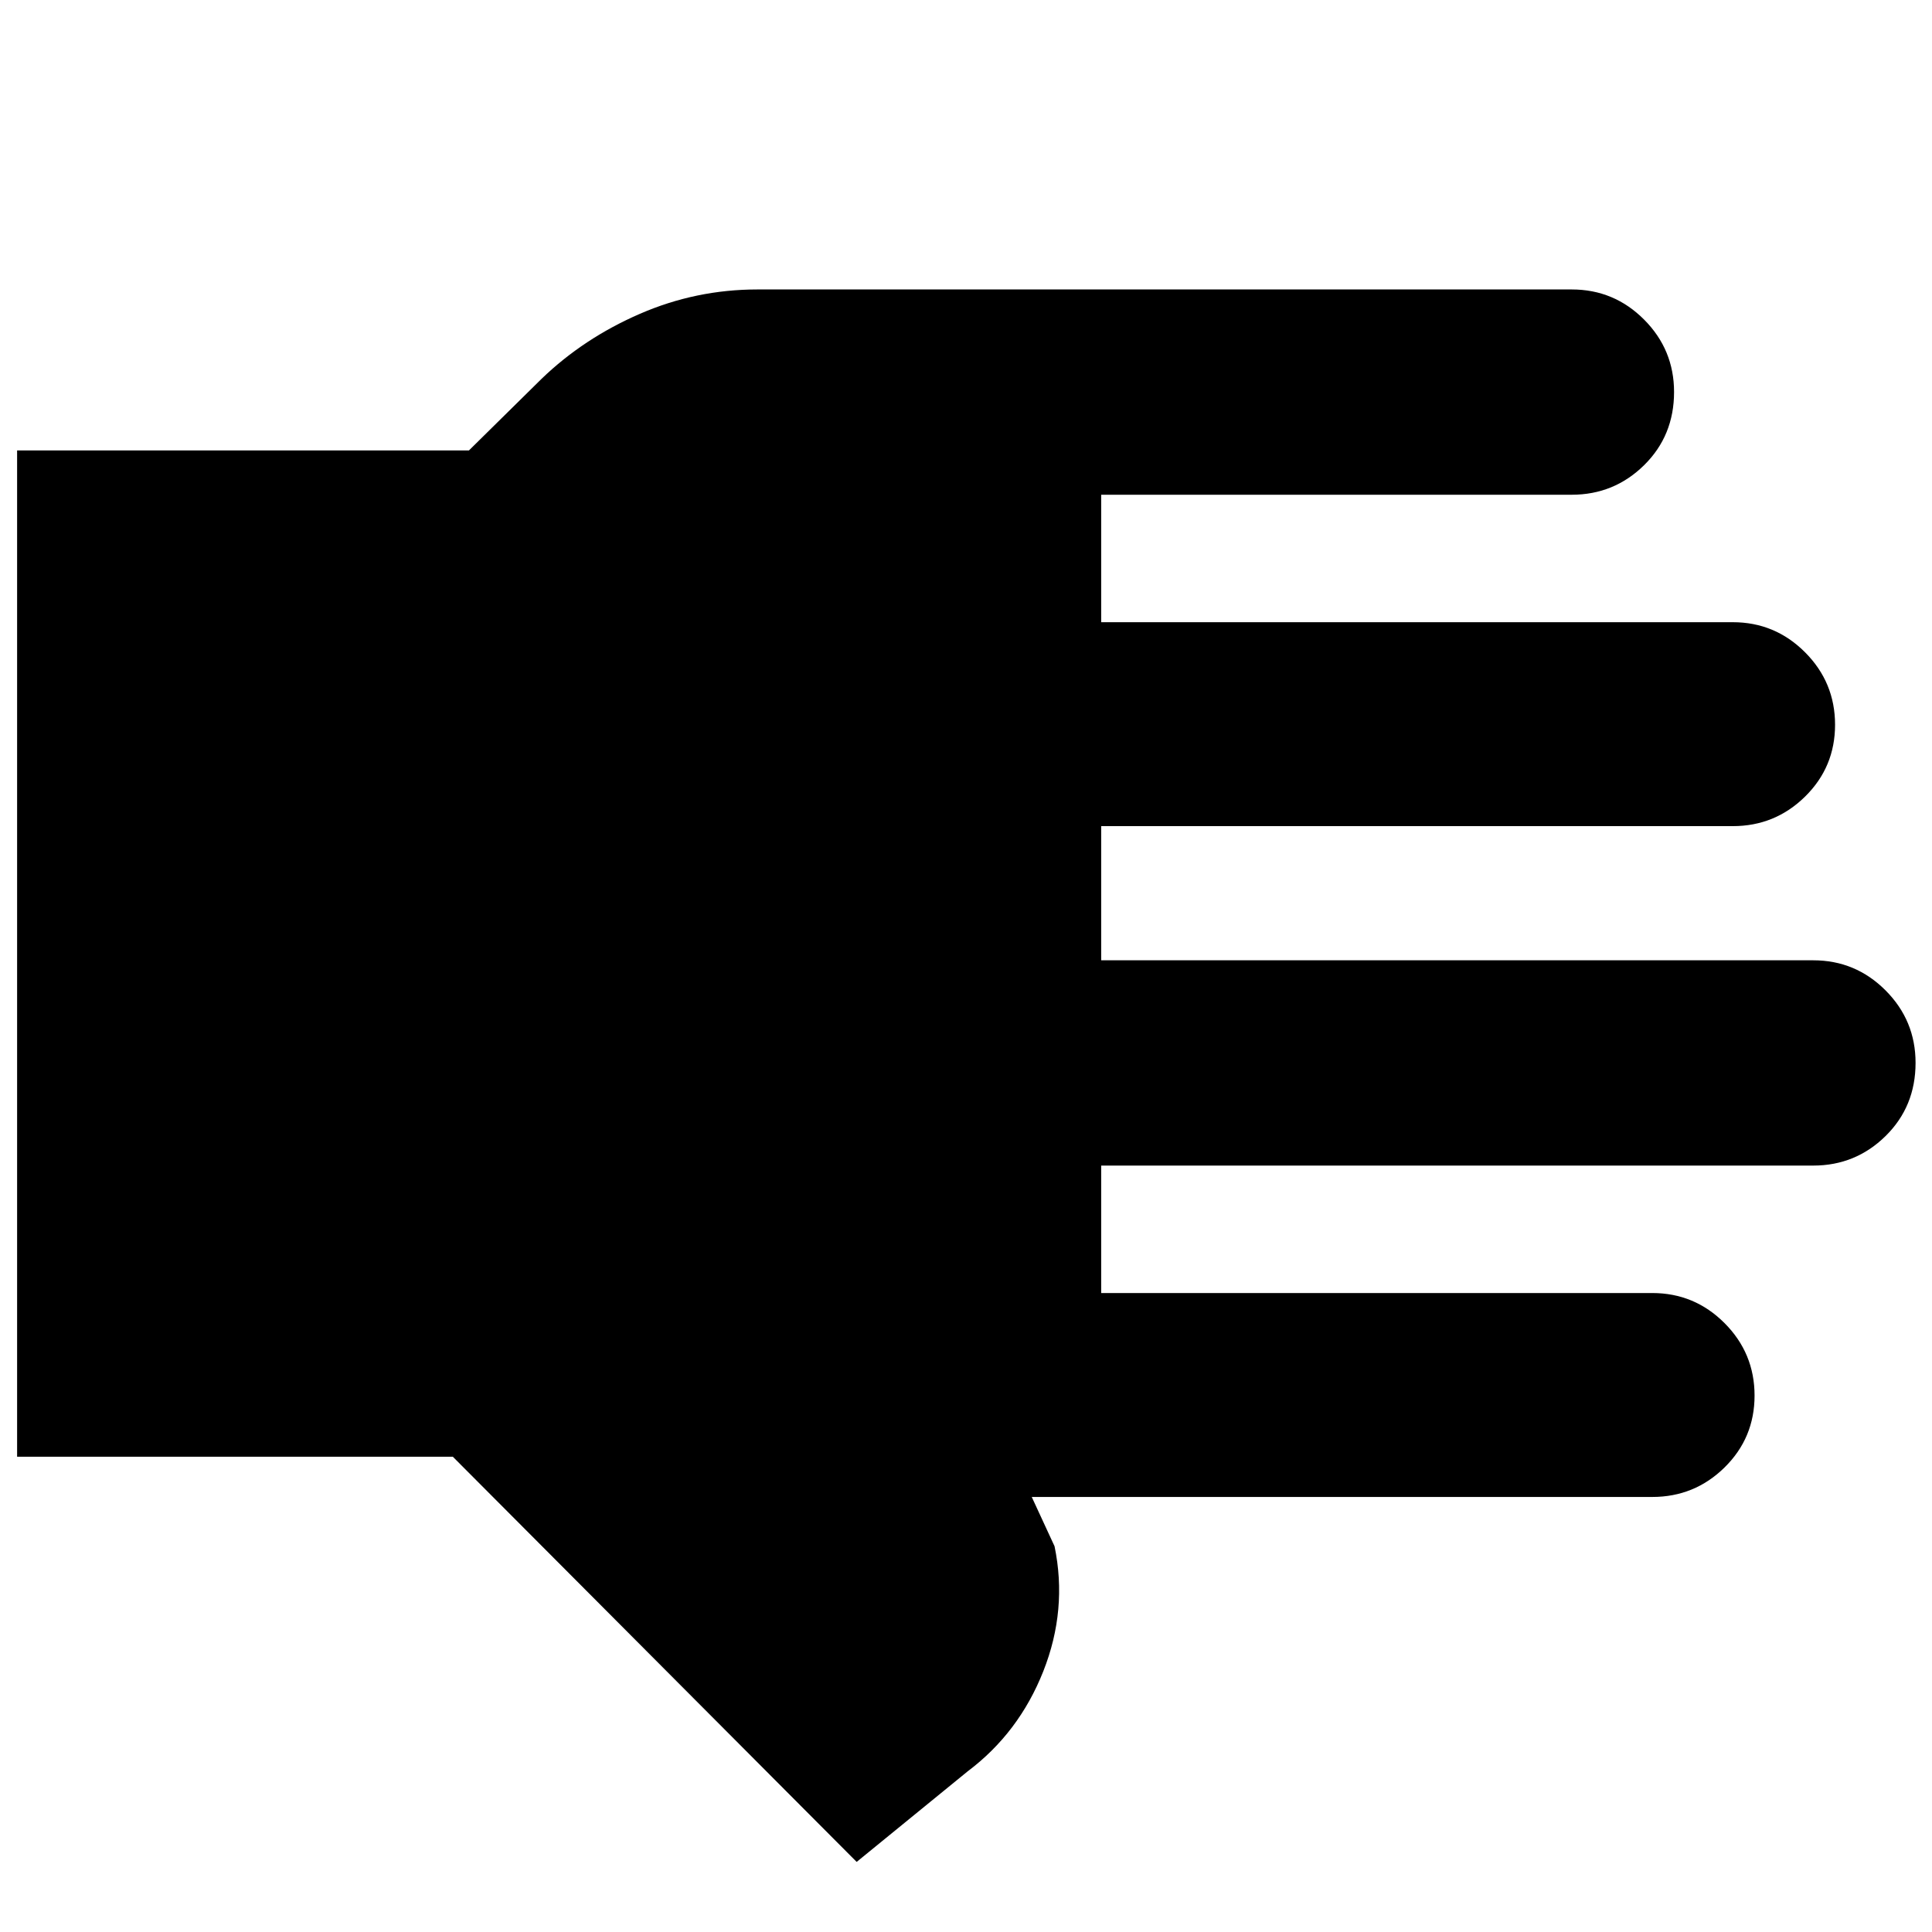 <svg xmlns="http://www.w3.org/2000/svg" height="40" viewBox="0 -960 960 960" width="40"><path d="M425.67-34.83 225-236.17H8.5v-500H233l36.17-35.66q20.86-20.09 48.74-32.21 27.88-12.13 58.42-12.13H781q21 0 35.92 14.95 14.91 14.95 14.91 36 0 21.72-14.91 36.39Q802-714.17 781-714.17H547.17v63.34H861q21 0 35.92 14.95 14.91 14.95 14.91 36t-14.91 35.71Q882-549.5 861-549.5H547.17v66.67H901q21 0 35.92 14.95 14.91 14.95 14.91 36 0 21.71-14.91 36.38Q922-380.83 901-380.83H547.17v63.33H821q21 0 35.92 14.95 14.91 14.95 14.91 36t-14.91 35.72Q842-216.17 821-216.17H512.67l11.33 24.5q6.5 31.5-5.58 62.09Q506.33-99 480.83-79.83l-55.16 45Z"/></svg>